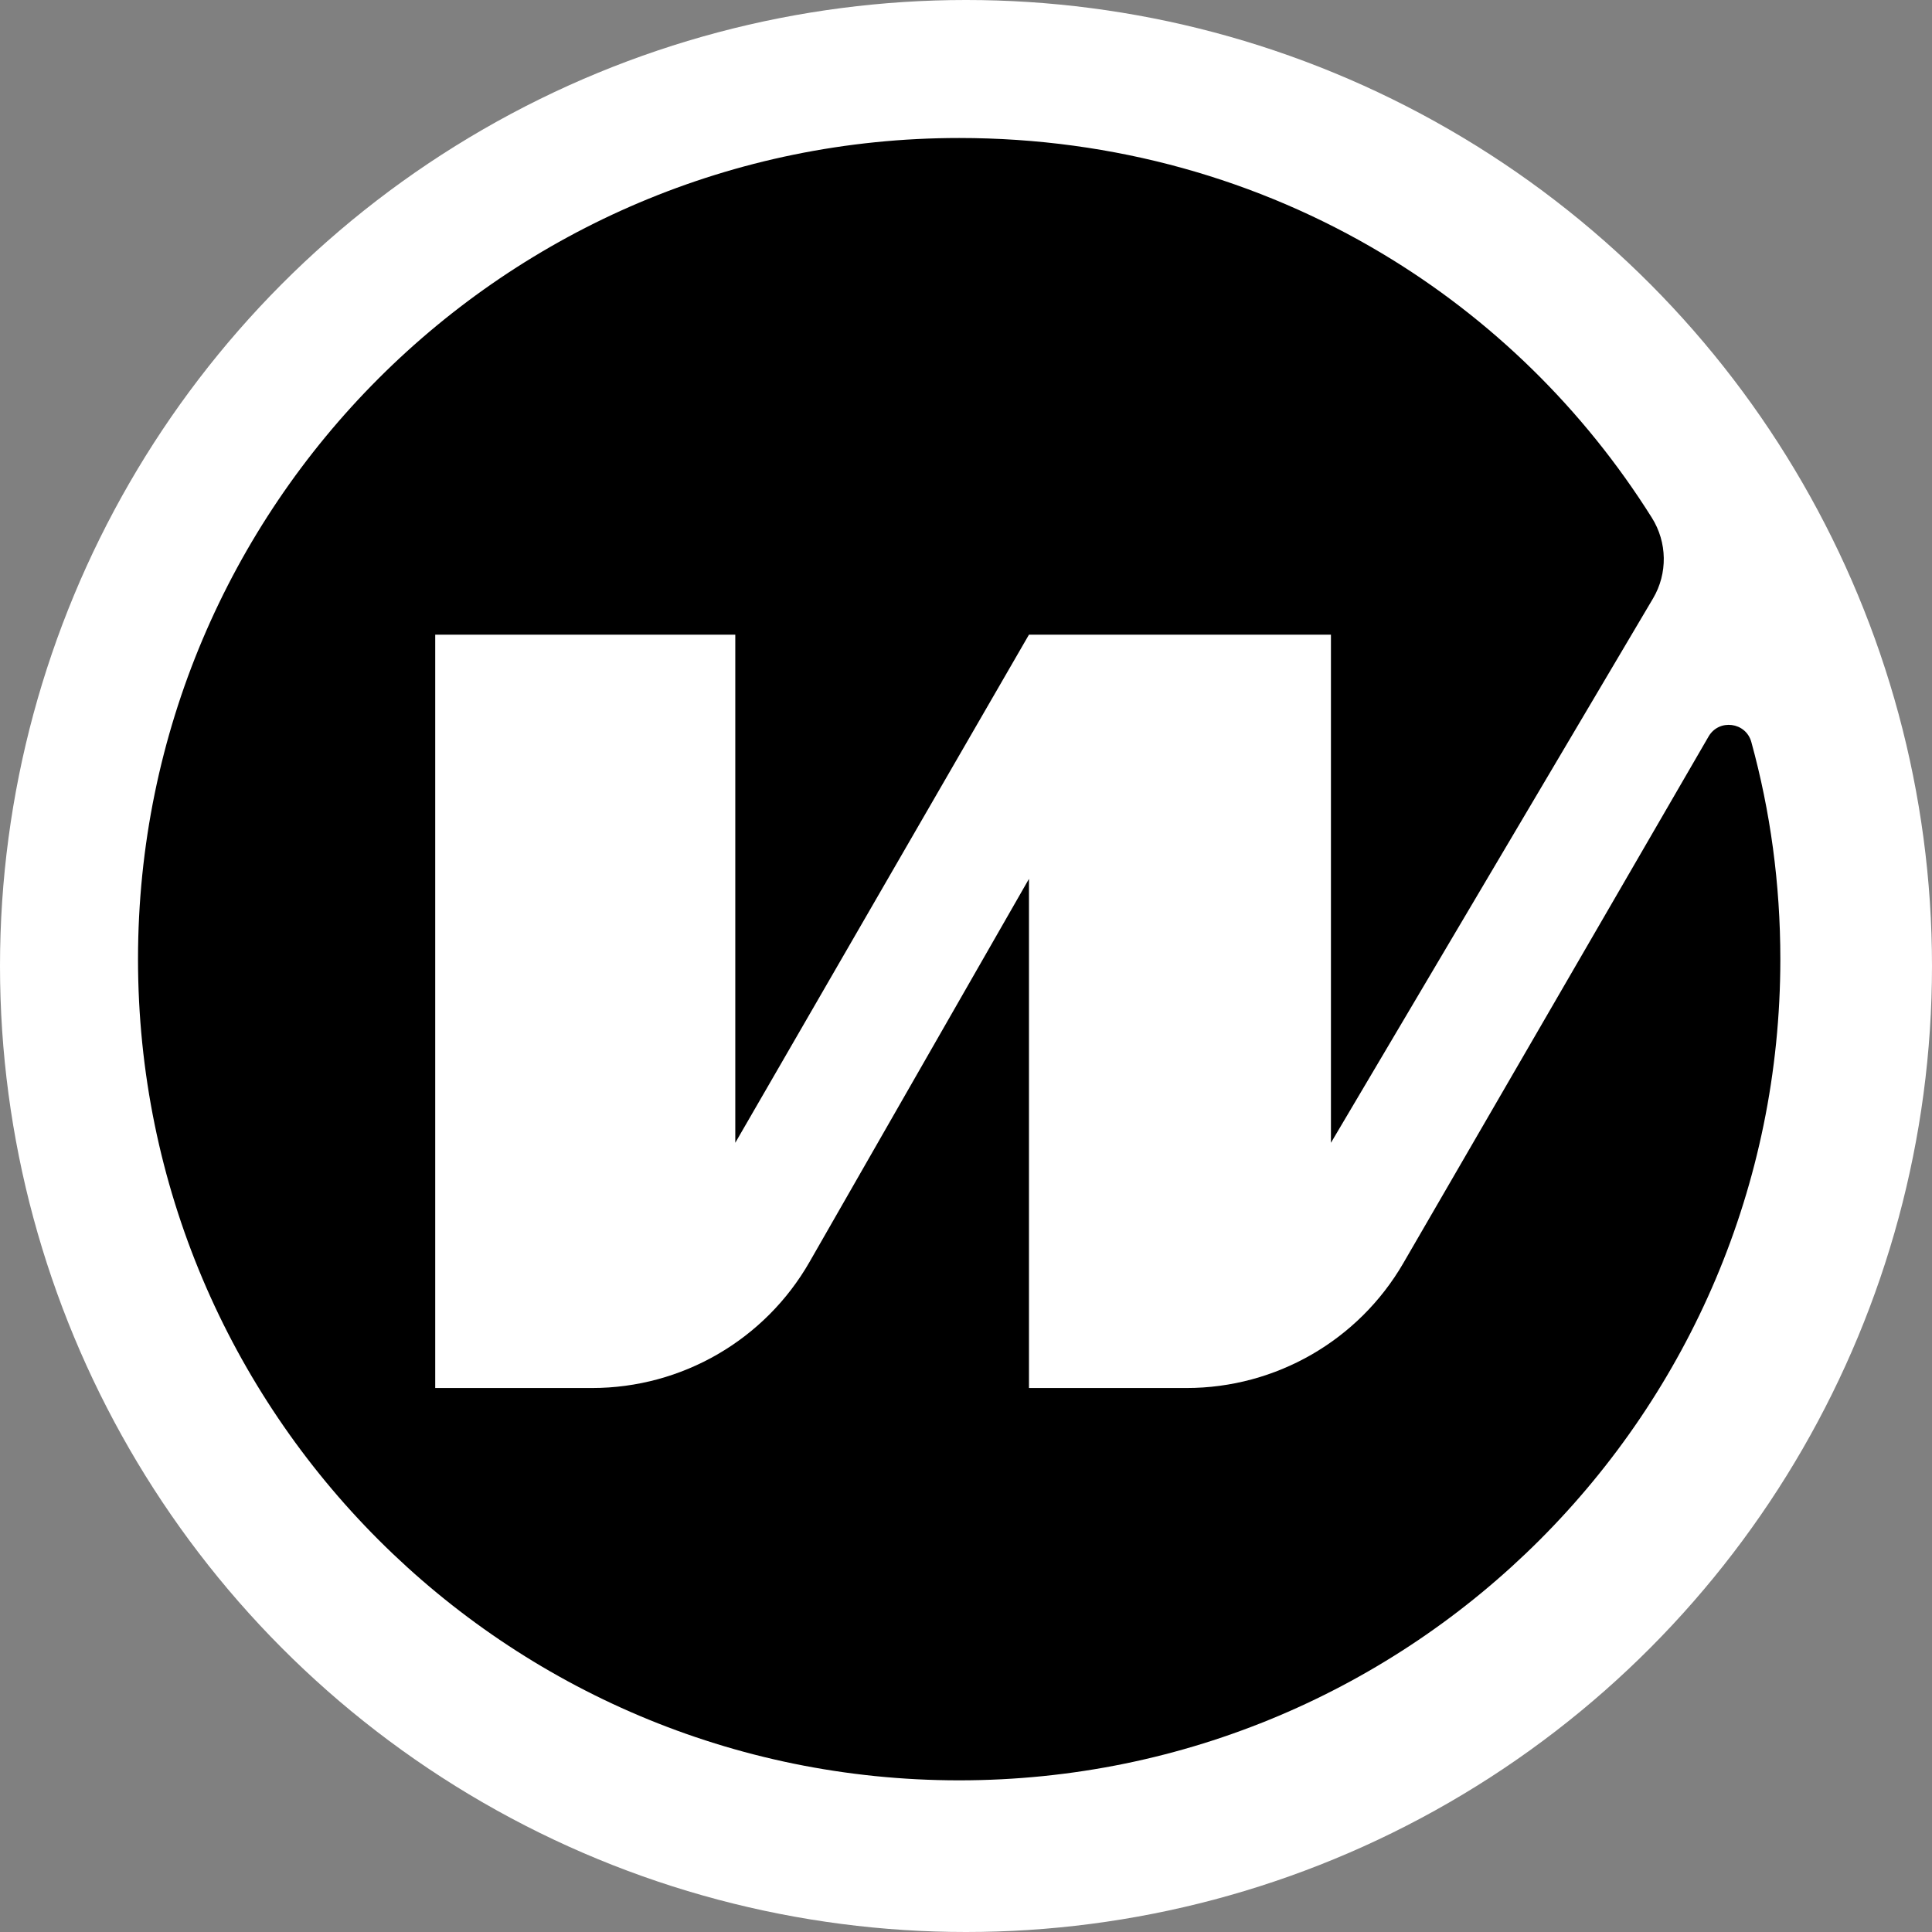 <svg width="120" height="120" viewBox="0 0 120 120" fill="none" xmlns="http://www.w3.org/2000/svg">
<rect x="0" y="0" width="120" height="120" fill="#808080" stroke="none"/>
<circle cx="60" cy="60" r="60" fill="white"/>
<path fill-rule="evenodd" clip-rule="evenodd" d="M110.58 59.575C110.58 87.744 87.745 110.58 59.576 110.58C31.406 110.58 8.572 87.744 8.572 59.575C8.572 31.407 31.406 8.571 59.576 8.571C69.217 8.571 78.184 11.165 85.825 15.732C92.618 19.792 98.362 25.413 102.599 32.157C103.559 33.684 103.591 35.618 102.673 37.17L82.667 70.981V39.42H63.911L45.67 70.981V39.42H27.032V86.212H36.773C42.353 86.212 47.508 83.225 50.281 78.383L63.911 54.588V86.212H73.698C79.249 86.212 84.381 83.256 87.165 78.452L106.123 45.745C106.769 44.631 108.438 44.847 108.779 46.09C109.959 50.385 110.58 54.884 110.58 59.575V59.575Z" fill="black"/>
</svg>
